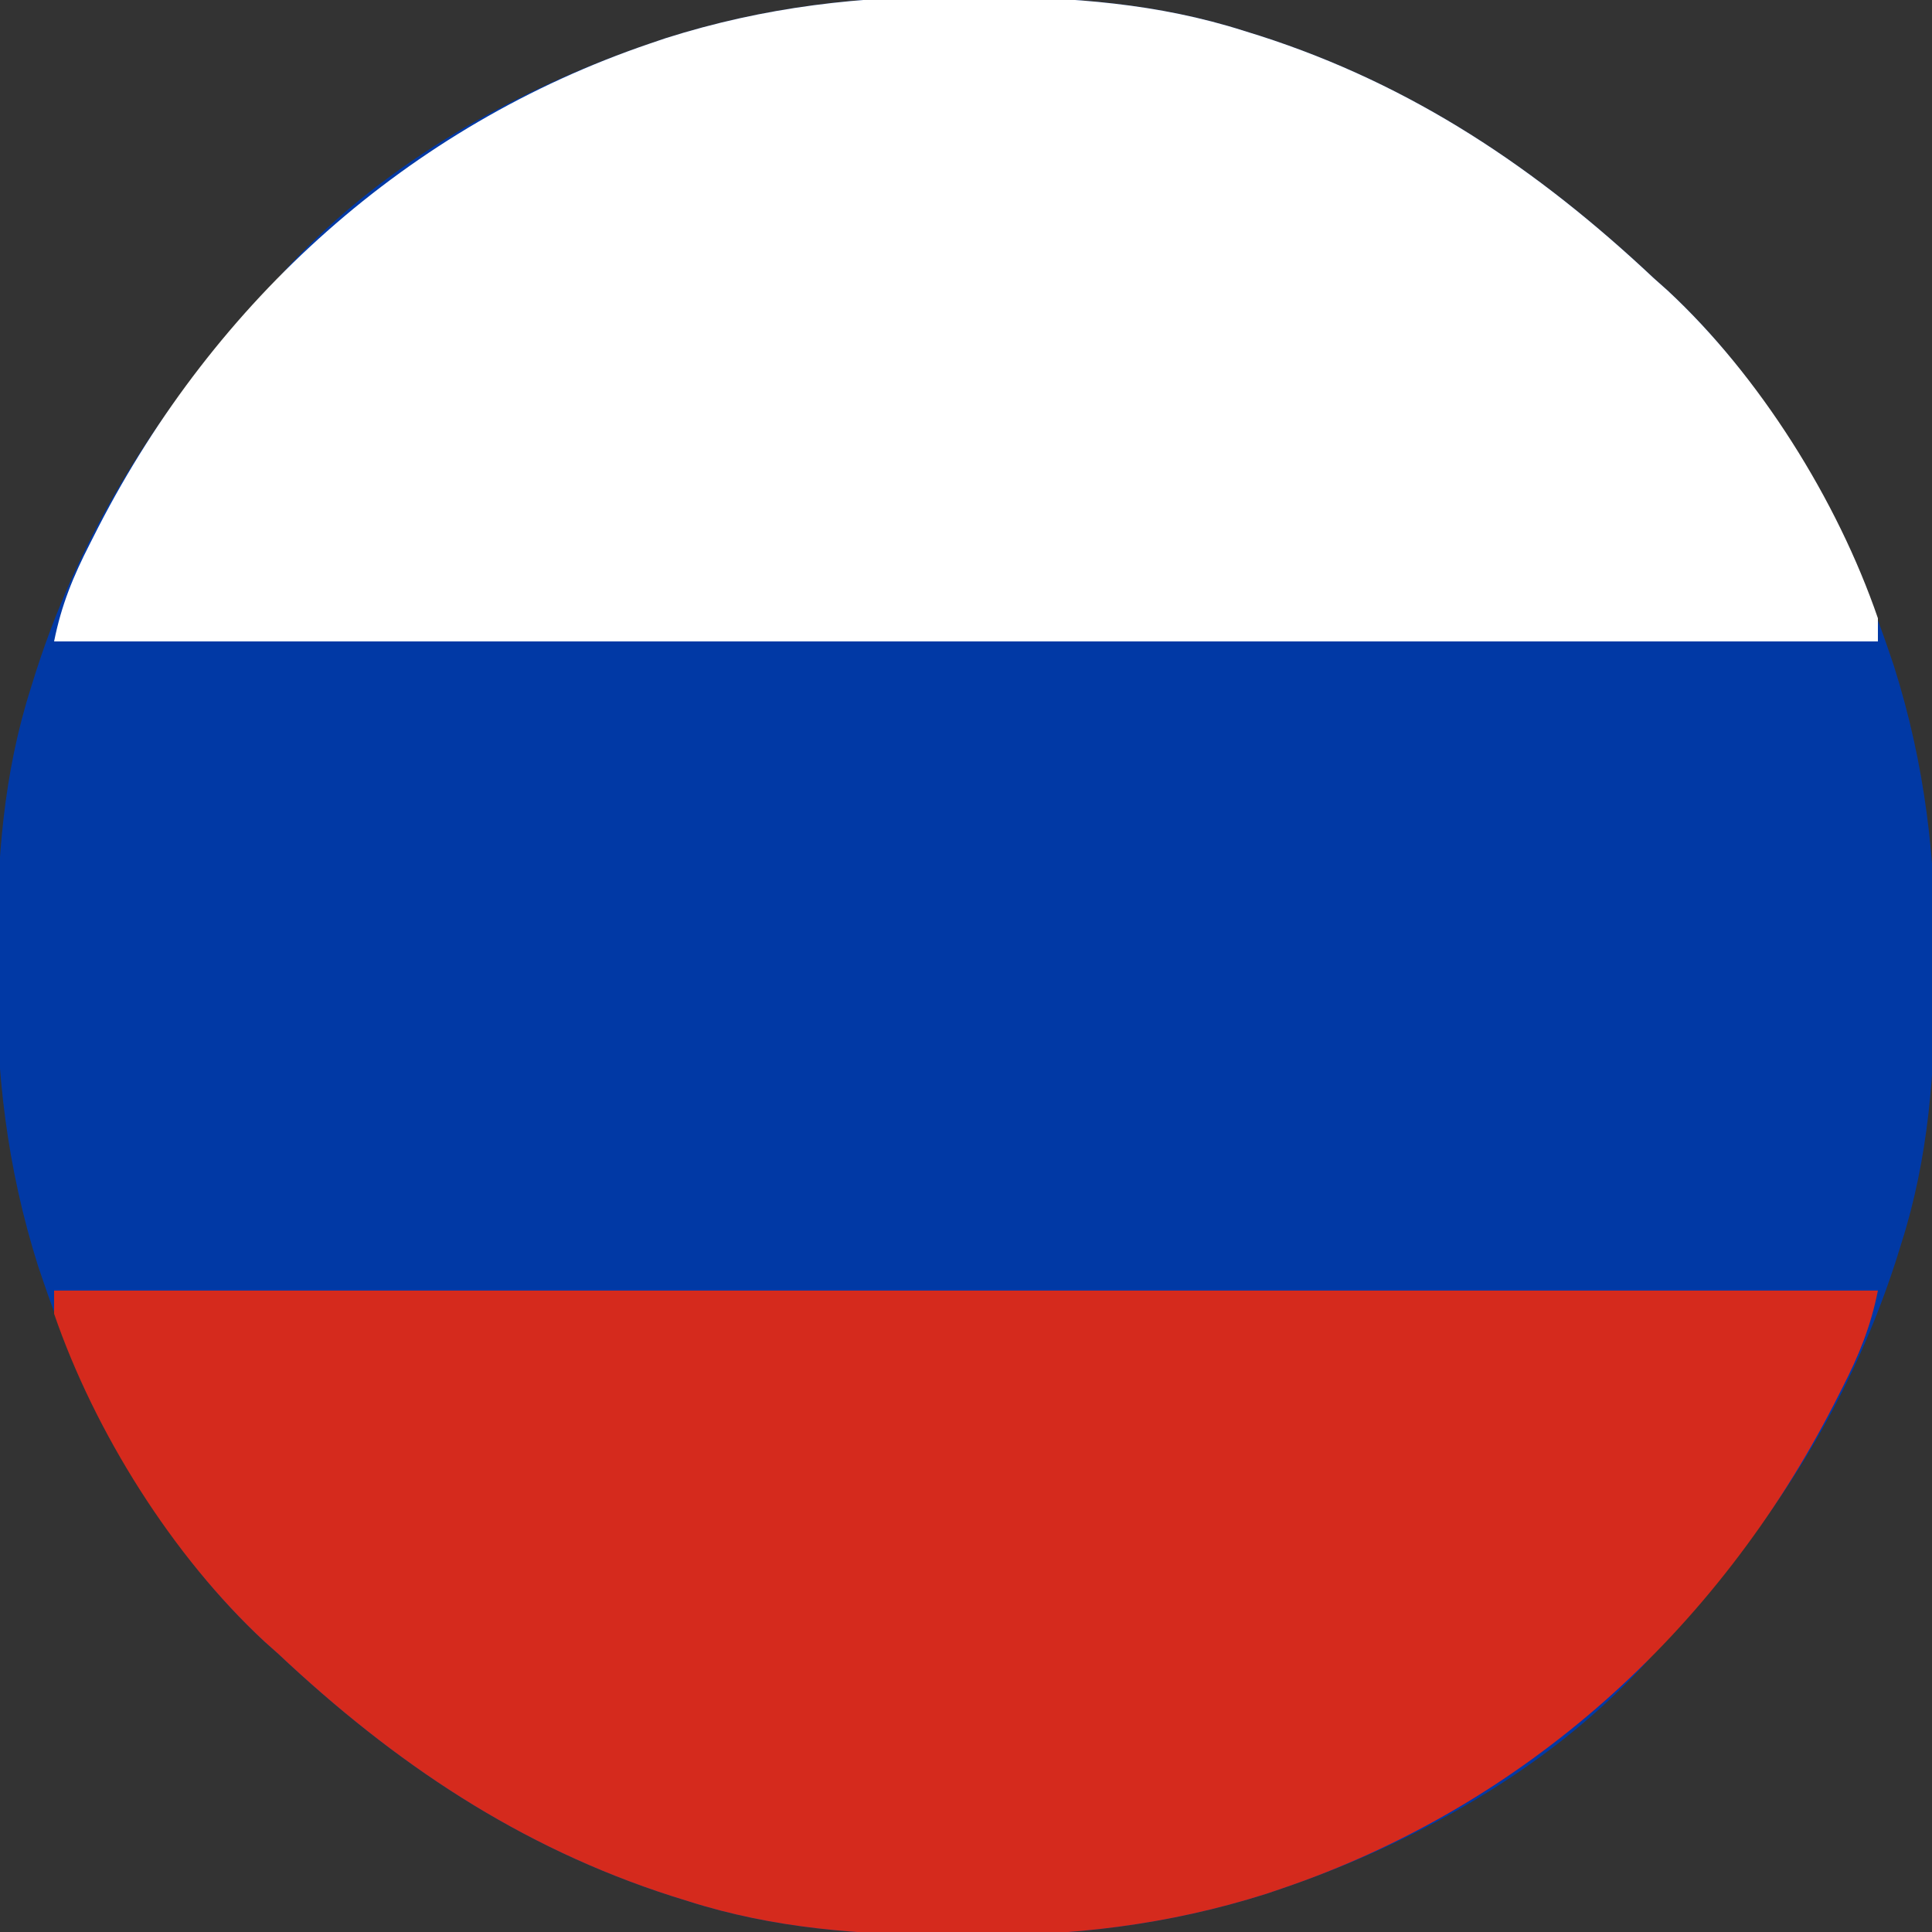 <?xml version="1.0" encoding="UTF-8"?>
<svg version="1.1" xmlns="http://www.w3.org/2000/svg" width="250" height="250">
<rect width="100%" height="100%" fill="#333333" stroke="none"/>
<path d="M0 0 C0.742 0.003 1.484 0.006 2.249 0.009 C13.949 0.08 25.047 0.859 36.25 4.438 C36.936 4.652 37.622 4.866 38.329 5.087 C58.05 11.433 74.196 22.282 89.25 36.438 C89.84 36.963 90.431 37.489 91.039 38.031 C104.317 50.365 113.848 67.558 119.625 84.562 C119.852 85.229 120.078 85.896 120.312 86.583 C124.372 99.402 125.804 111.841 125.688 125.188 C125.683 126.301 125.683 126.301 125.678 127.437 C125.608 139.137 124.828 150.235 121.25 161.438 C121.036 162.124 120.821 162.81 120.601 163.517 C114.255 183.237 103.406 199.384 89.25 214.438 C88.724 215.028 88.198 215.618 87.656 216.227 C75.322 229.504 58.129 239.035 41.125 244.812 C40.458 245.039 39.791 245.266 39.104 245.499 C26.285 249.56 13.846 250.992 0.5 250.875 C-0.242 250.872 -0.984 250.869 -1.749 250.866 C-13.449 250.795 -24.547 250.016 -35.75 246.438 C-36.436 246.223 -37.122 246.009 -37.829 245.788 C-57.55 239.442 -73.696 228.593 -88.75 214.438 C-89.636 213.649 -89.636 213.649 -90.539 212.844 C-103.817 200.51 -113.348 183.317 -119.125 166.312 C-119.352 165.646 -119.578 164.979 -119.812 164.292 C-123.872 151.473 -125.304 139.034 -125.188 125.688 C-125.184 124.945 -125.181 124.203 -125.178 123.438 C-125.108 111.738 -124.328 100.64 -120.75 89.438 C-120.536 88.751 -120.321 88.065 -120.101 87.358 C-113.755 67.638 -102.906 51.491 -88.75 36.438 C-88.224 35.847 -87.698 35.257 -87.156 34.648 C-74.822 21.371 -57.629 11.84 -40.625 6.062 C-39.958 5.836 -39.291 5.609 -38.604 5.376 C-25.785 1.315 -13.346 -0.117 0 0 Z " fill="#0139A5" transform="translate(124.75,-0.438)"/>
<path d="M0 0 C77.88 0 155.76 0 236 0 C235.055 4.727 233.534 8.395 231.375 12.625 C231.015 13.334 230.656 14.042 230.285 14.772 C215.17 44.12 190.224 66.724 158.875 77.375 C158.208 77.602 157.541 77.828 156.854 78.062 C144.035 82.122 131.596 83.554 118.25 83.438 C117.508 83.434 116.766 83.431 116.001 83.428 C104.301 83.358 93.203 82.578 82 79 C81.314 78.786 80.628 78.571 79.921 78.351 C60.2 72.005 44.054 61.156 29 47 C28.41 46.474 27.819 45.948 27.211 45.406 C15.33 34.37 5.26 18.317 0 3 C0 2.01 0 1.02 0 0 Z " fill="#D52A1D" transform="translate(7,167)"/>
<path d="M0 0 C0.742 0.003 1.484 0.006 2.249 0.009 C13.949 0.08 25.047 0.859 36.25 4.438 C36.936 4.652 37.622 4.866 38.329 5.087 C58.05 11.433 74.196 22.282 89.25 36.438 C89.84 36.963 90.431 37.489 91.039 38.031 C102.92 49.068 112.99 65.121 118.25 80.438 C118.25 81.427 118.25 82.418 118.25 83.438 C40.37 83.438 -37.51 83.438 -117.75 83.438 C-116.805 78.711 -115.284 75.043 -113.125 70.812 C-112.765 70.104 -112.406 69.395 -112.035 68.665 C-96.92 39.318 -71.974 16.713 -40.625 6.062 C-39.958 5.836 -39.291 5.609 -38.604 5.376 C-25.785 1.315 -13.346 -0.117 0 0 Z " fill="#FFFFFF" transform="translate(124.75,-0.438)"/>
</svg>
